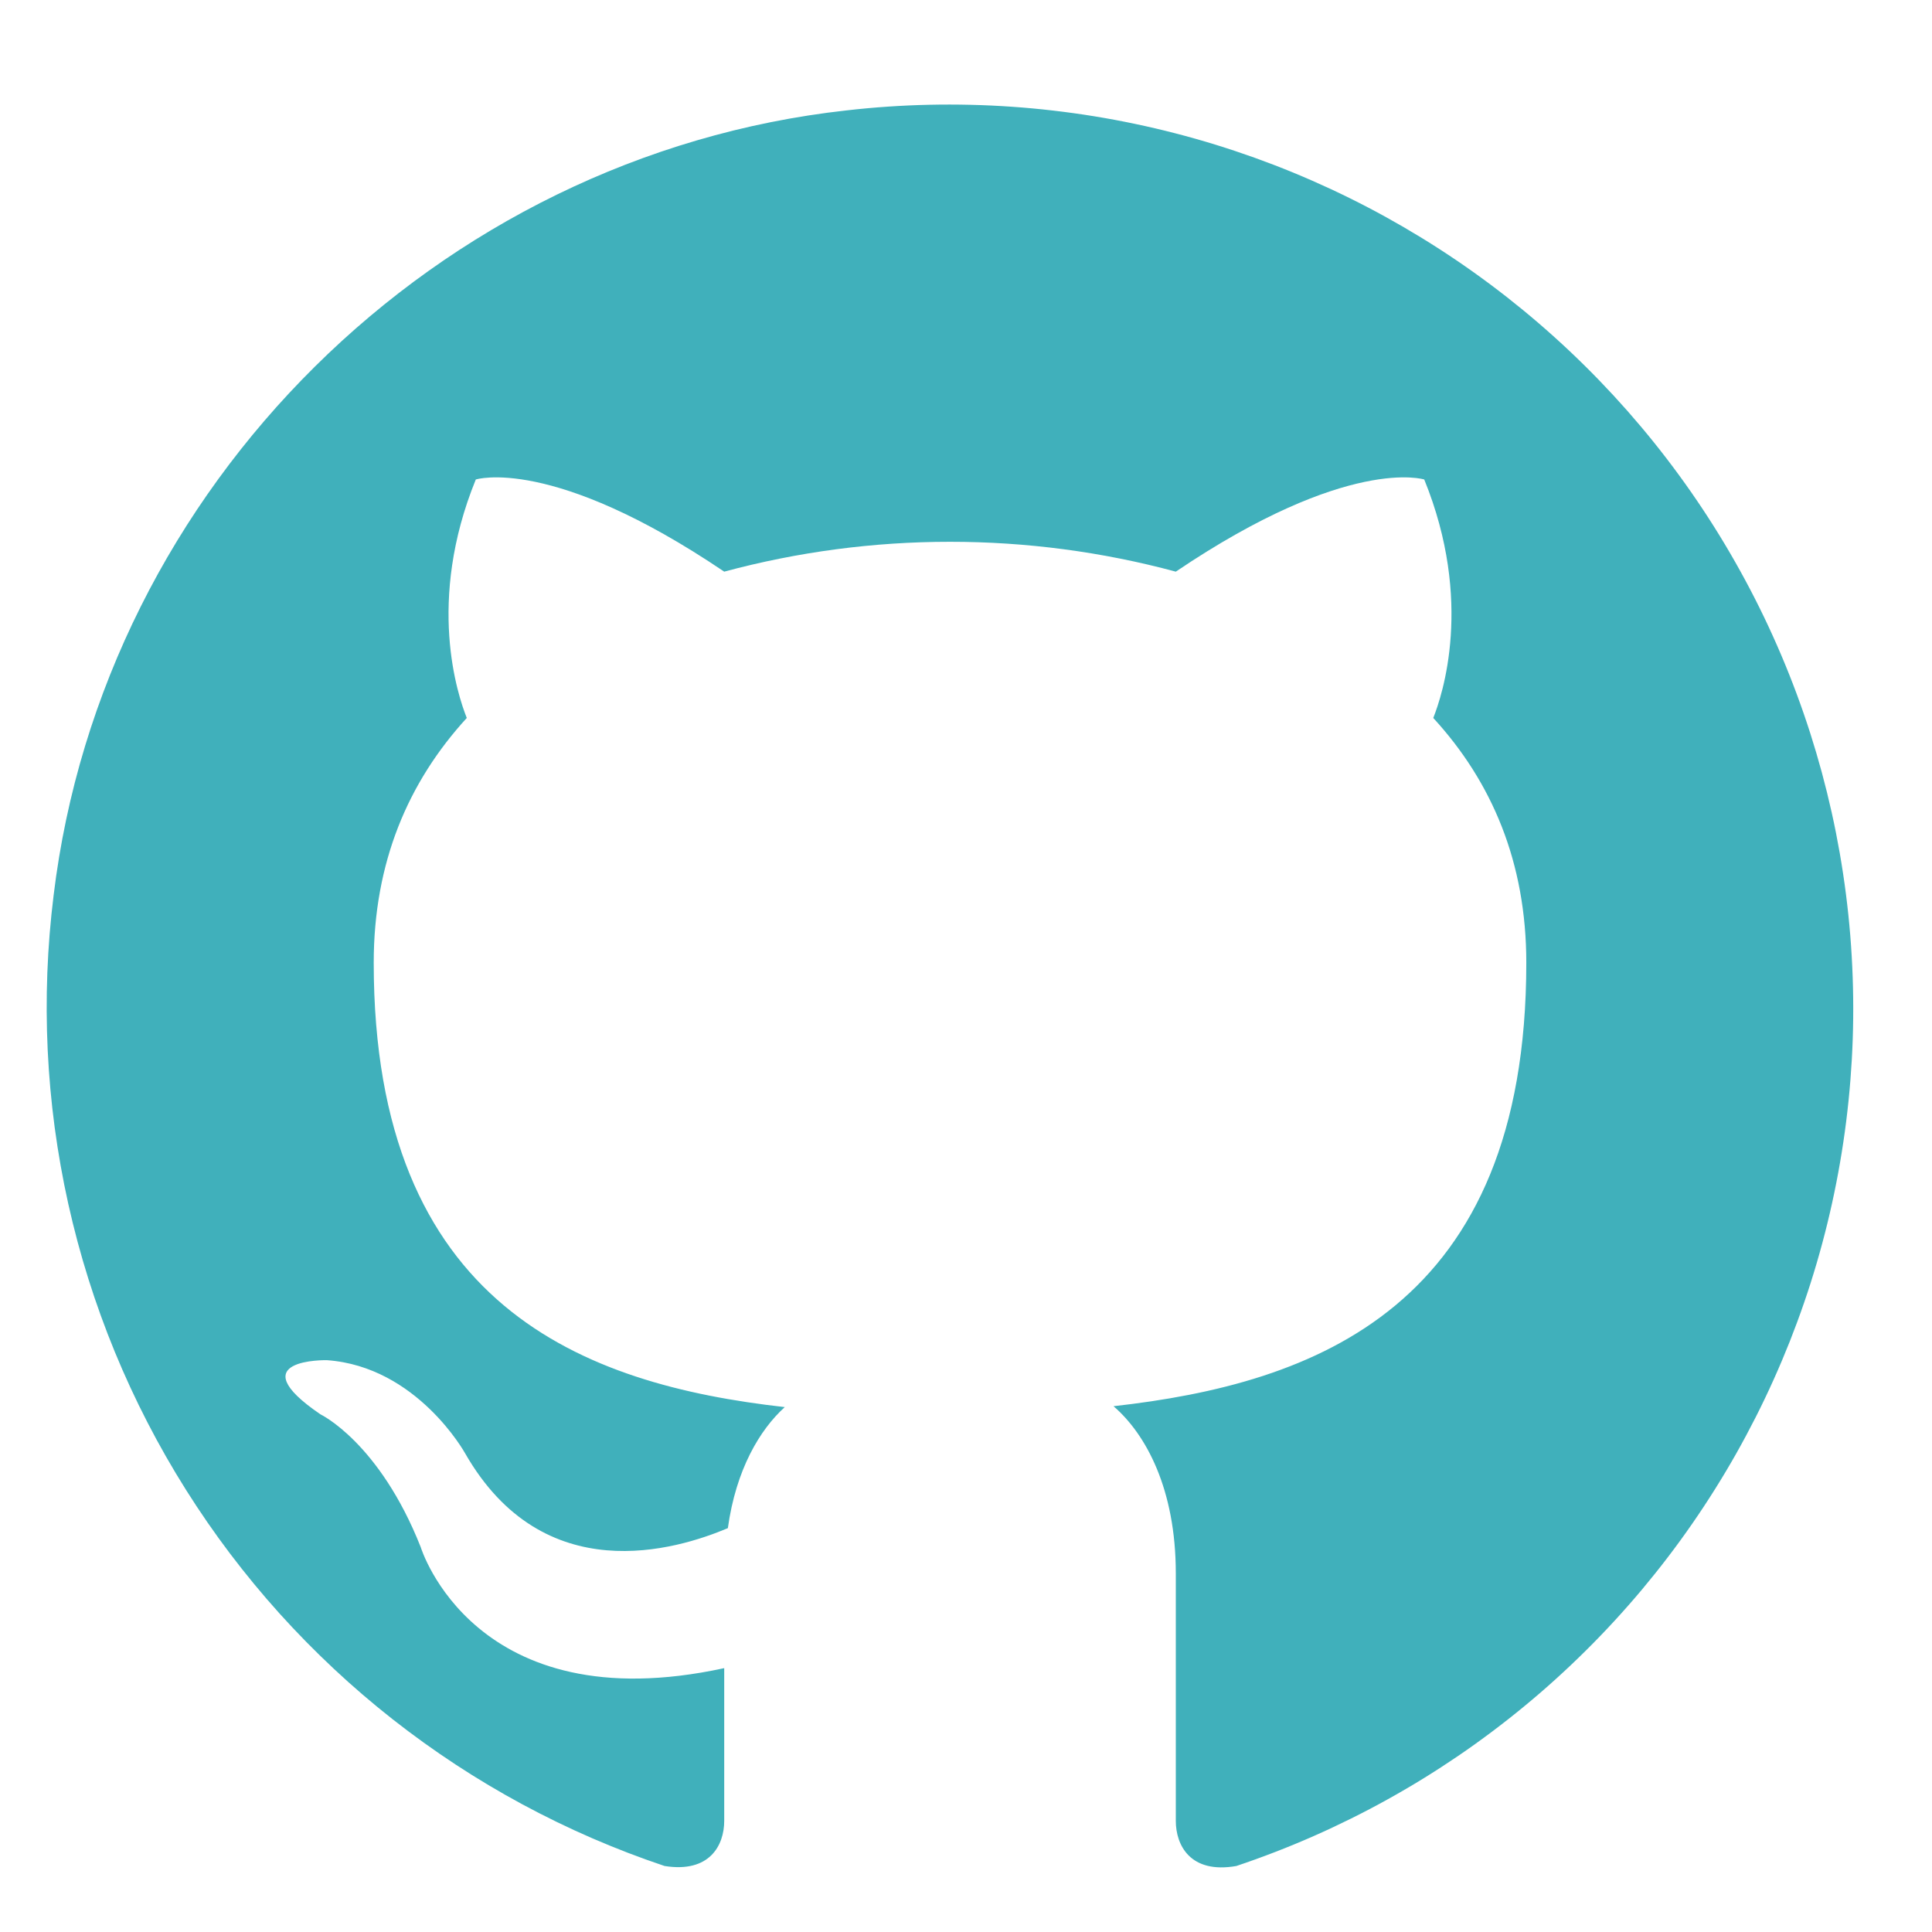 <svg xmlns="http://www.w3.org/2000/svg" xmlns:xlink="http://www.w3.org/1999/xlink" width="500" zoomAndPan="magnify" viewBox="0 0 375 375" height="500" preserveAspectRatio="xMidYMid meet" version="1.0"><path fill="#40b0bb" d="M 164.301 21.43 C 84.789 30.242 20 94.398 10.406 173.785 C 10.098 176.277 9.84 178.773 9.637 181.277 C 9.434 183.781 9.285 186.289 9.188 188.797 C 9.094 191.309 9.051 193.816 9.062 196.328 C 9.074 198.84 9.141 201.352 9.258 203.859 C 9.379 206.367 9.551 208.871 9.777 211.375 C 10.004 213.875 10.285 216.371 10.617 218.859 C 10.953 221.348 11.34 223.828 11.781 226.301 C 12.219 228.773 12.711 231.234 13.258 233.688 C 13.805 236.141 14.402 238.578 15.051 241.004 C 15.703 243.43 16.402 245.84 17.156 248.234 C 17.91 250.633 18.715 253.012 19.57 255.371 C 20.426 257.734 21.332 260.074 22.285 262.398 C 23.242 264.719 24.246 267.02 25.301 269.301 C 26.355 271.578 27.457 273.836 28.609 276.066 C 29.762 278.301 30.957 280.508 32.203 282.688 C 33.449 284.867 34.742 287.02 36.078 289.145 C 37.418 291.273 38.801 293.367 40.227 295.434 C 41.656 297.5 43.125 299.535 44.641 301.539 C 46.156 303.539 47.711 305.512 49.312 307.445 C 50.91 309.383 52.551 311.285 54.23 313.152 C 55.914 315.016 57.633 316.848 59.391 318.637 C 61.152 320.43 62.949 322.184 64.781 323.898 C 66.617 325.617 68.484 327.293 70.391 328.926 C 72.297 330.562 74.238 332.156 76.211 333.707 C 78.188 335.258 80.195 336.77 82.234 338.234 C 84.273 339.699 86.34 341.121 88.441 342.5 C 90.543 343.879 92.672 345.211 94.828 346.496 C 96.984 347.781 99.168 349.02 101.379 350.215 C 103.59 351.406 105.824 352.551 108.082 353.648 C 110.34 354.746 112.625 355.793 114.926 356.793 C 117.23 357.789 119.555 358.738 121.902 359.641 C 124.246 360.539 126.609 361.387 128.988 362.188 C 137.766 363.59 140.57 358.152 140.57 353.422 L 140.57 323.785 C 92.004 334.332 81.664 300.301 81.664 300.301 C 73.621 279.957 62.199 274.52 62.199 274.52 C 46.238 263.648 63.441 264.008 63.441 264.008 C 80.969 265.25 90.266 282.066 90.266 282.066 C 105.52 308.715 131.285 300.82 141.277 296.613 C 142.855 285.219 147.484 277.5 152.324 273.117 C 113.34 268.734 72.539 253.656 72.539 186.867 C 72.539 167.406 79.207 151.805 90.602 139.355 C 88.852 134.973 82.707 116.738 92.352 93.07 C 92.352 93.07 107.082 88.328 140.57 110.957 C 147.715 109.031 154.957 107.586 162.293 106.613 C 169.629 105.645 176.996 105.16 184.398 105.16 C 191.797 105.16 199.164 105.645 206.5 106.613 C 213.836 107.586 221.078 109.031 228.223 110.957 C 261.734 88.328 276.445 93.07 276.445 93.07 C 286.074 116.738 279.945 134.973 278.195 139.355 C 289.59 151.766 296.254 167.406 296.254 186.867 C 296.254 253.828 255.219 268.562 216.133 272.945 C 222.441 278.379 228.223 289.078 228.223 305.375 L 228.223 353.422 C 228.223 358.152 231.027 363.762 239.977 362.188 C 242.52 361.336 245.039 360.426 247.539 359.457 C 250.039 358.492 252.516 357.469 254.969 356.387 C 257.422 355.305 259.848 354.168 262.25 352.977 C 264.652 351.785 267.023 350.539 269.367 349.238 C 271.711 347.938 274.023 346.586 276.305 345.18 C 278.586 343.773 280.836 342.312 283.051 340.805 C 285.266 339.297 287.445 337.734 289.586 336.125 C 291.73 334.516 293.836 332.859 295.902 331.152 C 297.973 329.449 300 327.695 301.984 325.898 C 303.973 324.098 305.918 322.254 307.82 320.367 C 309.723 318.48 311.582 316.551 313.398 314.574 C 315.211 312.602 316.98 310.59 318.703 308.535 C 320.422 306.48 322.098 304.391 323.723 302.258 C 325.352 300.129 326.926 297.961 328.453 295.758 C 329.98 293.555 331.457 291.316 332.879 289.047 C 334.305 286.777 335.676 284.477 336.996 282.141 C 338.312 279.809 339.578 277.445 340.789 275.055 C 342 272.664 343.156 270.246 344.254 267.801 C 345.355 265.355 346.398 262.887 347.387 260.395 C 348.371 257.902 349.301 255.391 350.172 252.855 C 351.047 250.32 351.859 247.77 352.613 245.195 C 353.367 242.625 354.062 240.035 354.699 237.434 C 355.336 234.828 355.91 232.211 356.426 229.582 C 356.945 226.949 357.398 224.309 357.793 221.66 C 358.191 219.008 358.523 216.348 358.797 213.684 C 359.07 211.016 359.281 208.344 359.434 205.668 C 359.586 202.992 359.676 200.316 359.703 197.633 C 359.73 194.953 359.699 192.273 359.602 189.598 C 359.508 186.918 359.352 184.242 359.137 181.57 C 358.918 178.898 358.641 176.234 358.301 173.574 C 357.961 170.918 357.562 168.266 357.102 165.625 C 356.641 162.984 356.121 160.355 355.539 157.738 C 354.957 155.125 354.316 152.523 353.617 149.934 C 352.914 147.348 352.156 144.777 351.34 142.223 C 350.52 139.672 349.645 137.141 348.711 134.629 C 347.777 132.113 346.785 129.625 345.738 127.16 C 344.688 124.691 343.586 122.25 342.426 119.832 C 341.266 117.418 340.051 115.027 338.781 112.668 C 337.512 110.309 336.188 107.977 334.812 105.676 C 333.434 103.375 332.008 101.109 330.527 98.875 C 329.047 96.641 327.516 94.441 325.934 92.277 C 324.355 90.113 322.723 87.984 321.047 85.895 C 319.367 83.805 317.641 81.754 315.871 79.742 C 314.098 77.734 312.281 75.766 310.418 73.836 C 308.555 71.91 306.648 70.023 304.699 68.184 C 302.75 66.344 300.762 64.551 298.73 62.801 C 296.699 61.051 294.629 59.352 292.52 57.695 C 290.41 56.043 288.266 54.438 286.082 52.883 C 283.898 51.324 281.68 49.82 279.43 48.367 C 277.18 46.914 274.895 45.512 272.578 44.16 C 270.262 42.812 267.918 41.516 265.543 40.273 C 263.168 39.031 260.766 37.844 258.336 36.711 C 255.906 35.582 253.449 34.504 250.973 33.484 C 248.492 32.465 245.992 31.504 243.469 30.598 C 240.945 29.695 238.402 28.848 235.844 28.059 C 233.281 27.27 230.703 26.539 228.105 25.871 C 225.512 25.199 222.902 24.59 220.277 24.039 C 217.656 23.488 215.02 22.996 212.375 22.566 C 209.73 22.137 207.074 21.77 204.414 21.461 C 201.75 21.152 199.082 20.902 196.41 20.719 C 193.734 20.531 191.059 20.406 188.379 20.344 C 185.699 20.281 183.02 20.277 180.34 20.336 C 177.66 20.395 174.98 20.516 172.309 20.699 C 169.633 20.879 166.965 21.125 164.301 21.43 Z M 164.301 21.43 " fill-opacity="1" fill-rule="nonzero"/></svg>